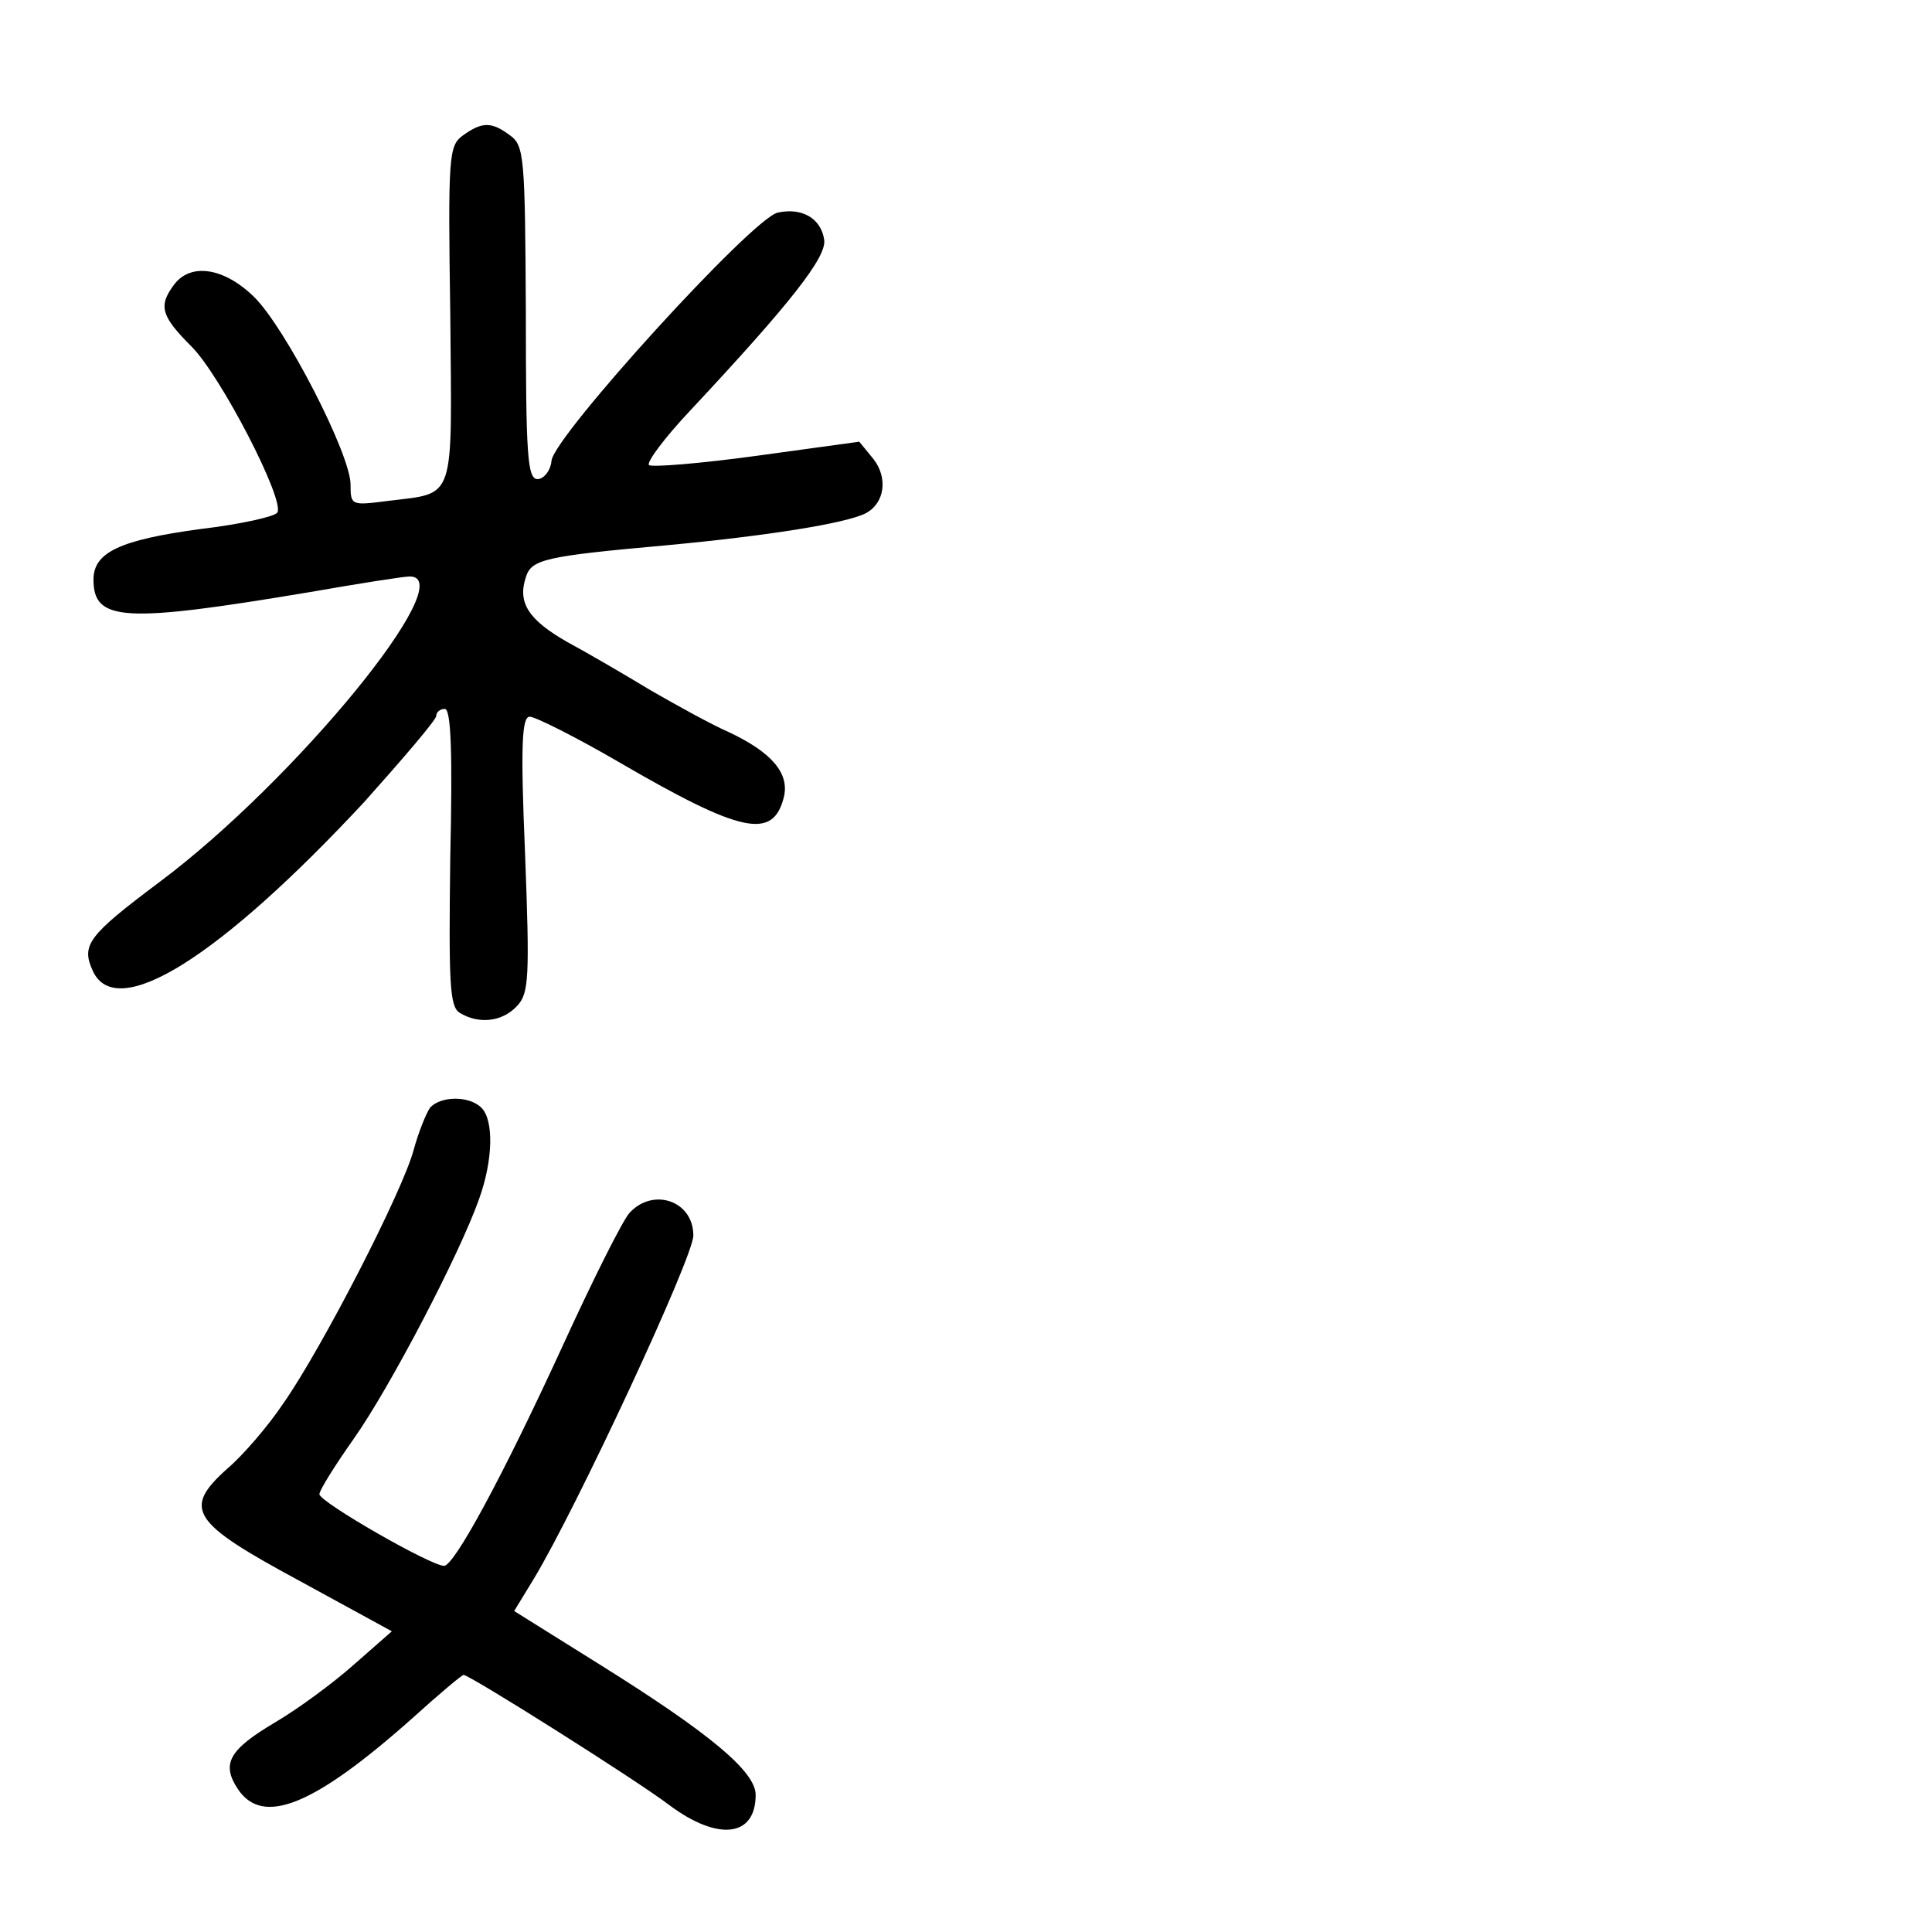 <?xml version="1.0" standalone="no"?>
<!DOCTYPE svg PUBLIC "-//W3C//DTD SVG 20010904//EN"
 "http://www.w3.org/TR/2001/REC-SVG-20010904/DTD/svg10.dtd">
<svg version="1.0" xmlns="http://www.w3.org/2000/svg"
 width="248pt" height="248pt" viewBox="0 0 248 248"
 preserveAspectRatio="xMidYMid meet">
<g transform="translate(0,248) scale(0.1,-0.1)"
fill="#000000" stroke="none">
<path d="M594 2306 c-18 -13 -19 -27 -16 -230 2 -243 8 -228 -80 -239 -47 -6
-48 -6 -48 21 0 39 -84 202 -124 241 -39 38 -82 44 -103 15 -20 -27 -16 -40
23 -79 37 -37 120 -197 110 -213 -3 -5 -47 -15 -98 -21 -104 -14 -138 -30
-138 -65 0 -54 39 -56 278 -16 63 11 120 20 128 20 67 0 -147 -262 -321 -392
-92 -69 -101 -81 -86 -114 30 -67 163 17 349 217 50 56 92 105 92 110 0 5 5 9
11 9 8 0 10 -57 7 -190 -2 -161 -1 -192 12 -200 24 -15 55 -12 74 9 15 16 16
37 10 195 -6 141 -4 176 6 176 7 0 59 -26 114 -58 158 -92 198 -100 212 -46 8
31 -15 58 -70 84 -23 10 -68 35 -101 54 -33 20 -81 48 -107 62 -49 28 -64 50
-53 83 7 23 24 27 180 41 129 12 230 28 256 41 25 13 29 46 10 70 l-18 22
-131 -18 c-73 -10 -135 -15 -139 -12 -3 4 20 35 53 70 130 139 175 197 172
219 -4 28 -29 42 -60 35 -34 -9 -285 -285 -290 -318 -1 -13 -10 -24 -18 -24
-13 0 -15 31 -15 214 -1 198 -2 214 -20 227 -24 18 -36 18 -61 0z"/>
<path d="M552 1058 c-5 -7 -15 -32 -21 -54 -14 -53 -118 -255 -167 -325 -20
-30 -53 -68 -72 -84 -58 -52 -47 -69 92 -144 l119 -65 -49 -43 c-27 -24 -72
-57 -101 -74 -59 -35 -69 -53 -48 -85 32 -49 98 -22 225 91 33 30 63 55 65 55
8 0 222 -135 264 -167 63 -47 111 -41 111 13 0 30 -59 79 -198 166 l-112 70
25 41 c54 89 205 413 205 441 0 45 -52 62 -82 29 -9 -10 -47 -86 -85 -169 -78
-170 -140 -284 -153 -284 -17 0 -160 82 -160 92 0 5 20 37 44 71 46 65 136
237 161 308 18 50 19 101 3 117 -16 16 -53 15 -66 0z"/>
</g>
</svg>
